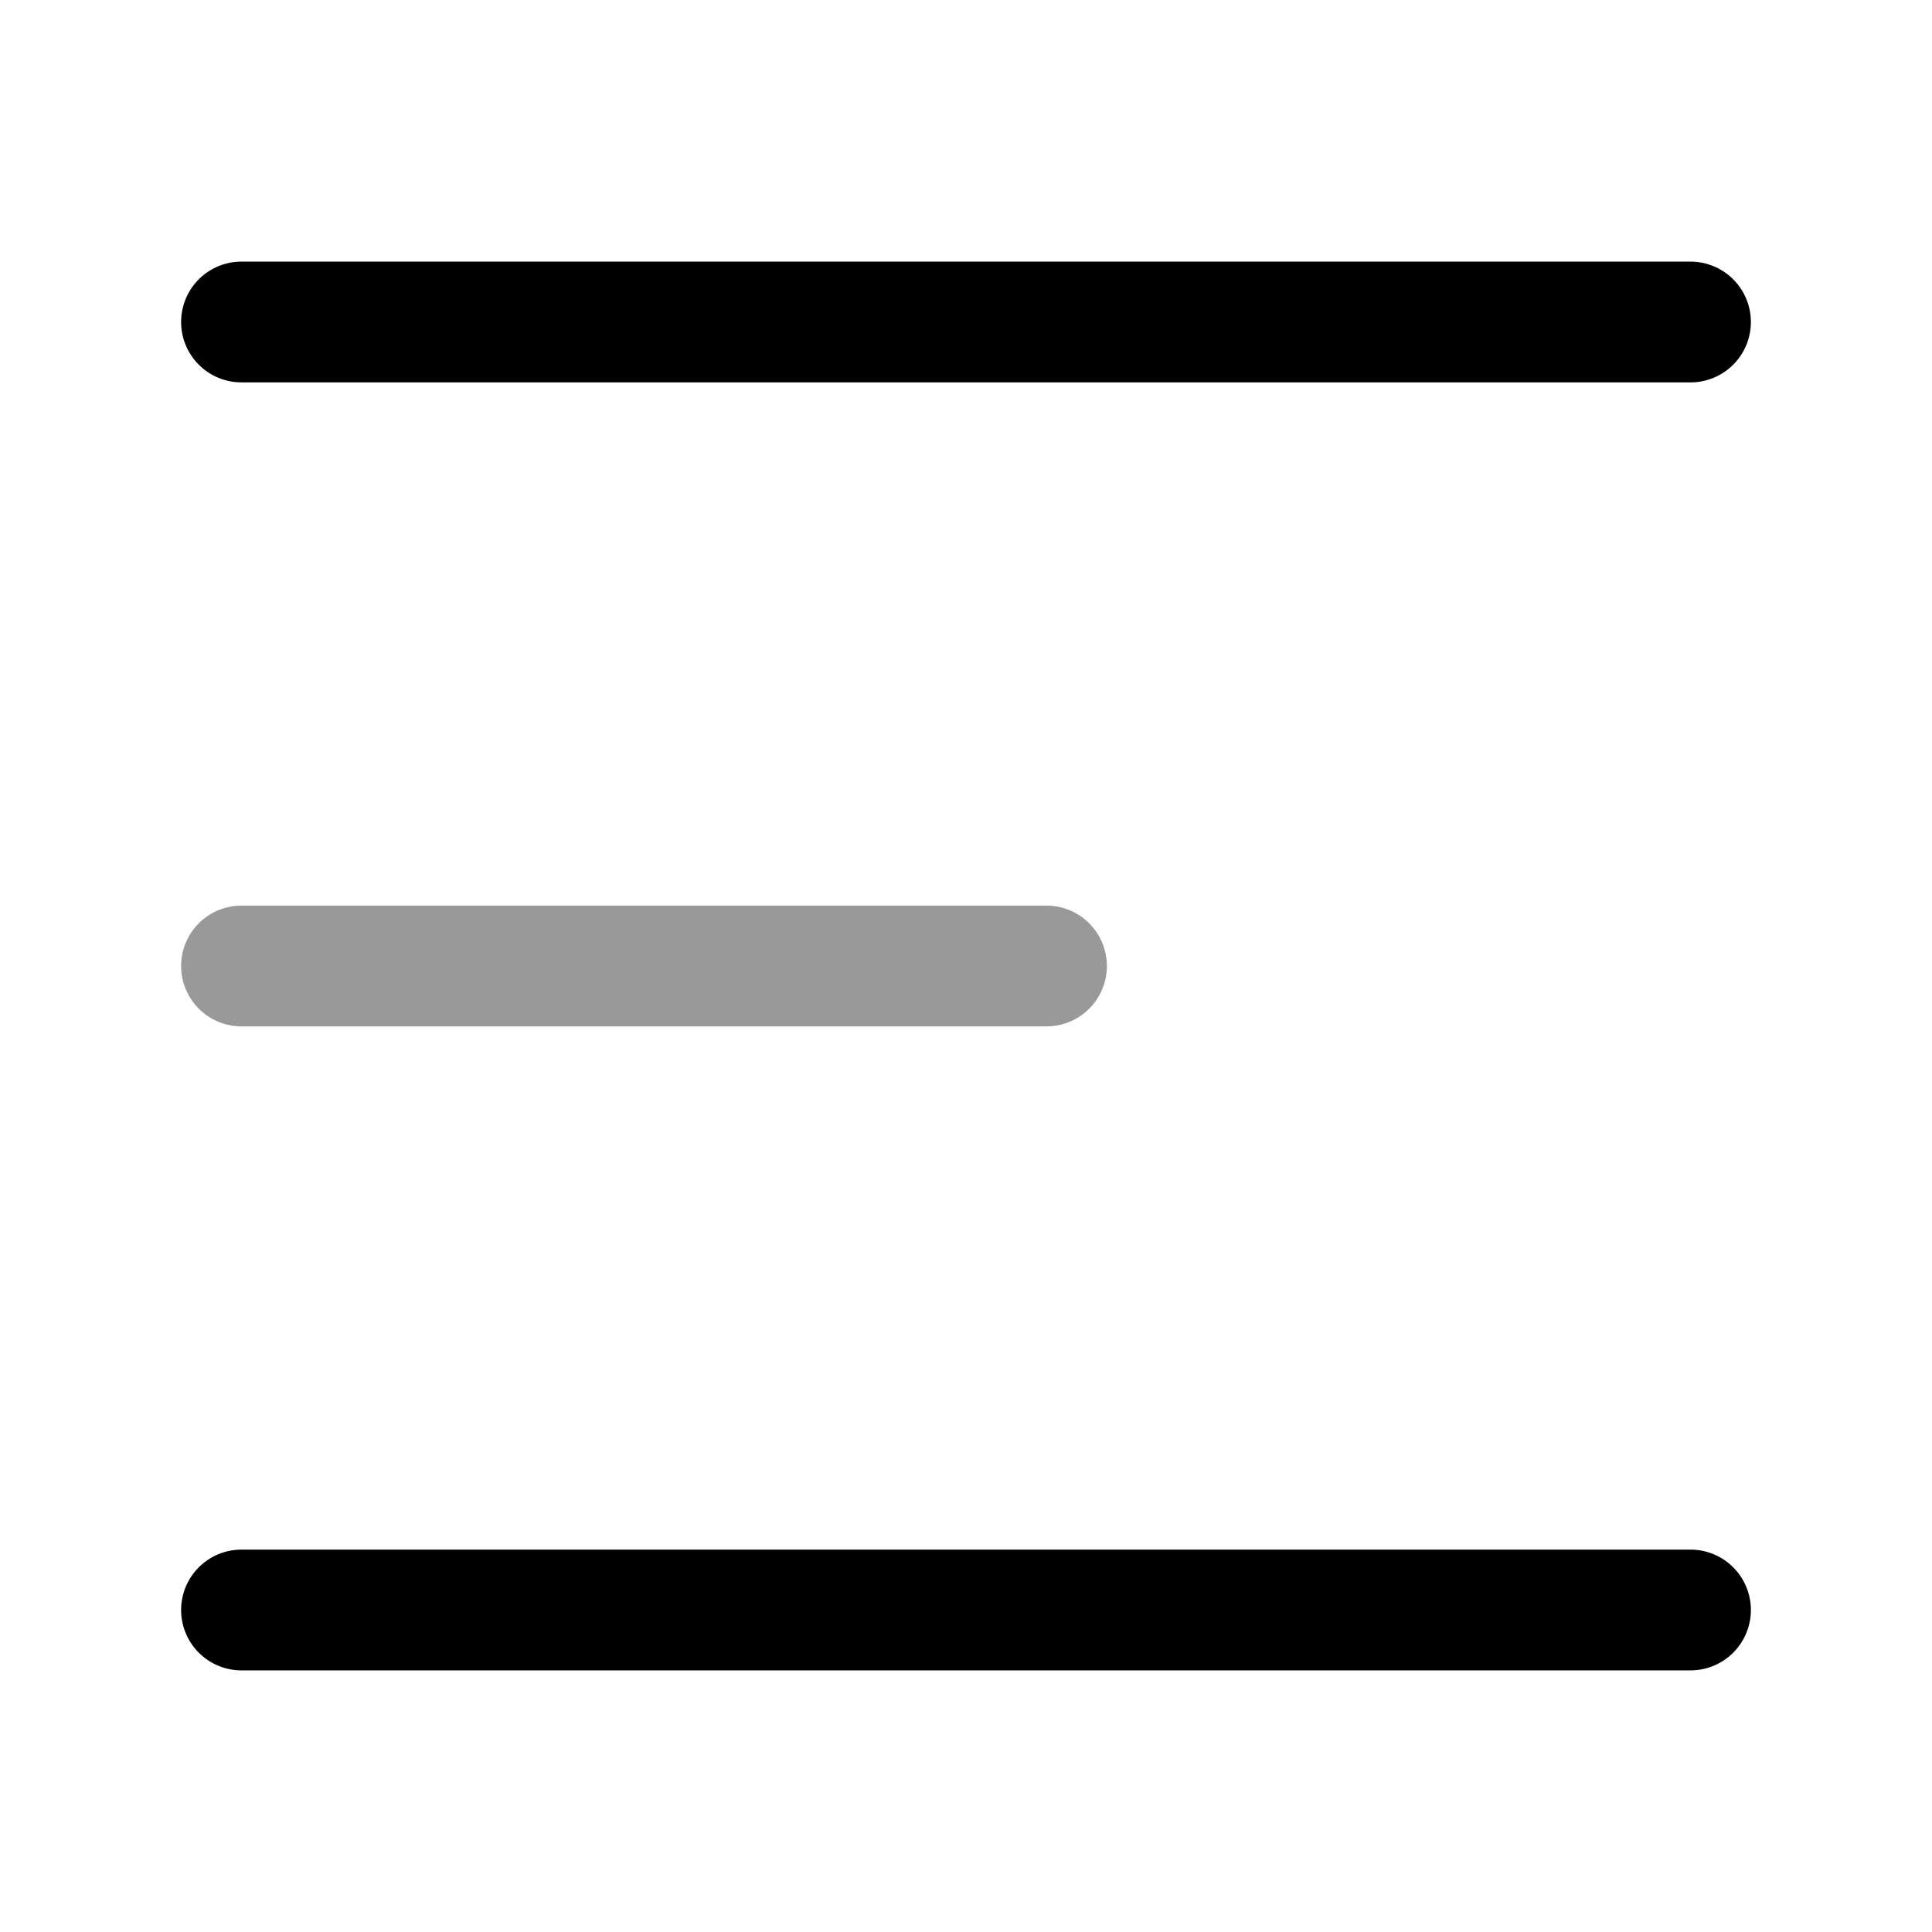 <svg xmlns="http://www.w3.org/2000/svg" width="24" height="24" fill="currentColor" viewBox="0 0 24 24">
  <path fill-rule="evenodd" d="M2.25 12a.75.75 0 01.75-.75h10a.75.75 0 010 1.5H3a.75.75 0 01-.75-.75z" opacity=".4"/>
  <path fill-rule="evenodd" d="M3 3.25a.75.75 0 000 1.5h18a.75.75 0 000-1.5H3zm0 16a.75.75 0 000 1.5h18a.75.75 0 000-1.5H3z"/>
</svg>
